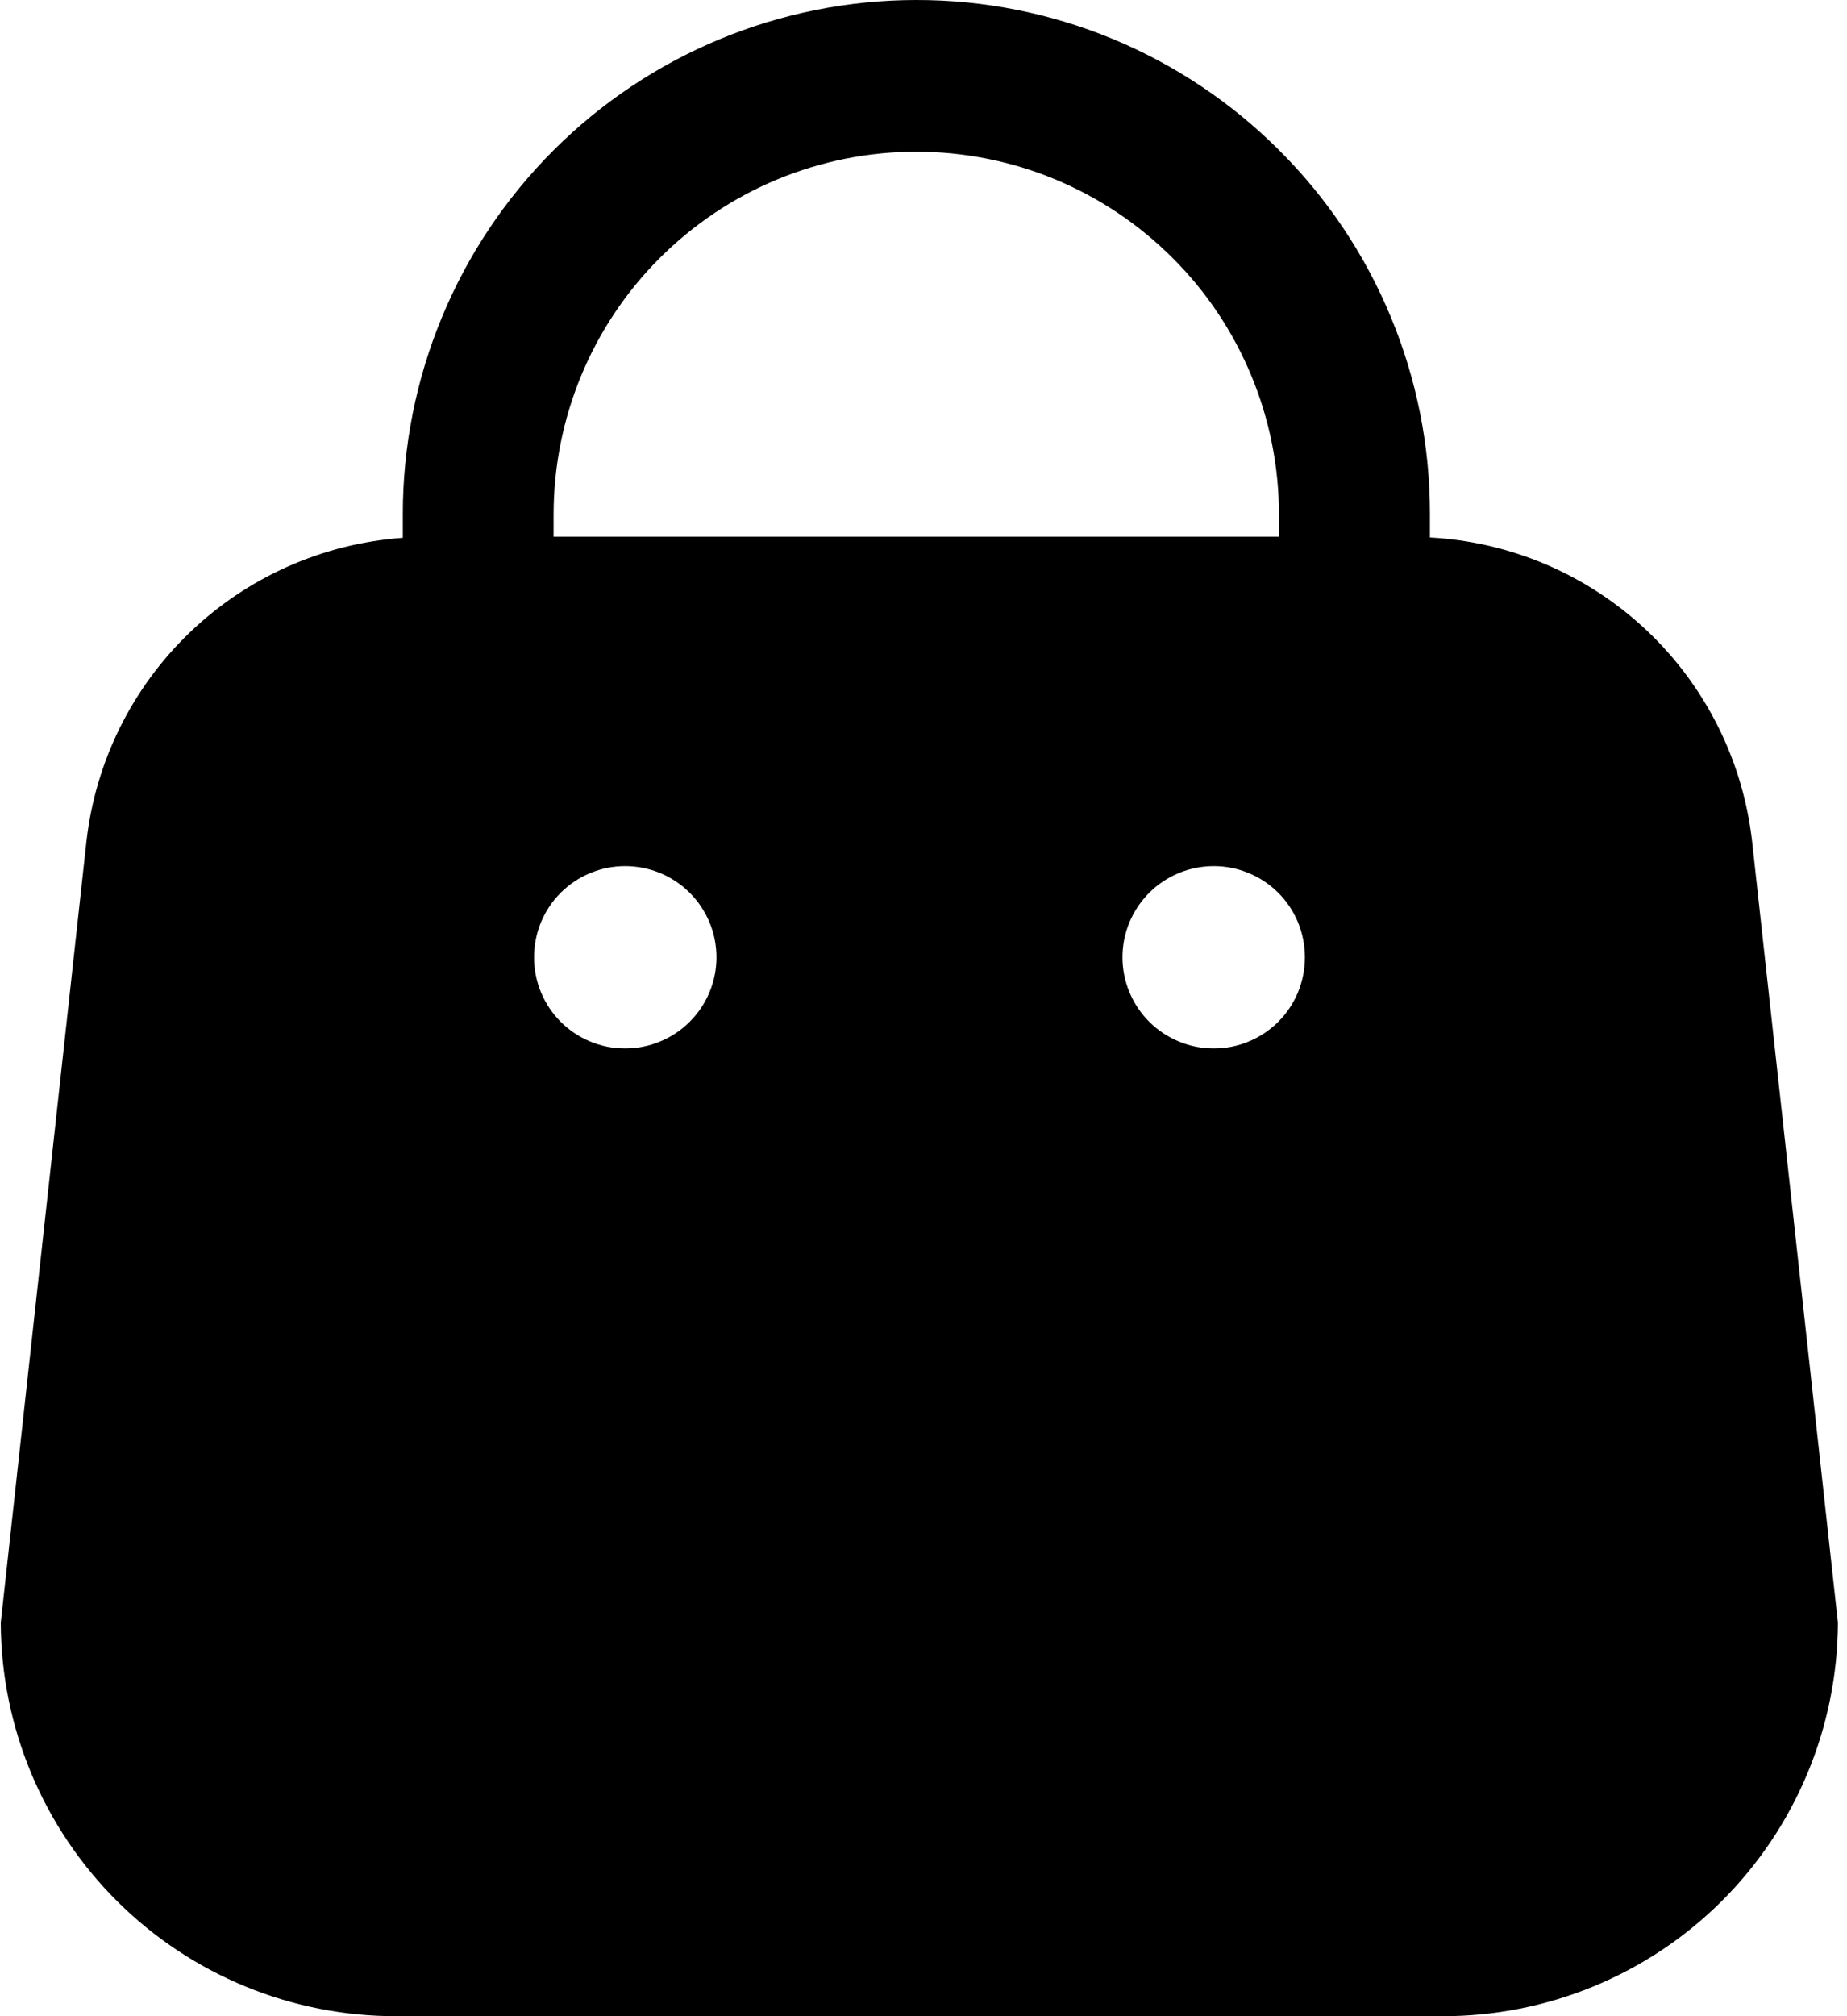 <svg width="22" height="24" viewBox="0 0 22 24" fill="#000" xmlns="http://www.w3.org/2000/svg">
<path d="M20.87 10.019C20.762 9.059 20.317 8.168 19.615 7.505C18.912 6.842 17.997 6.449 17.032 6.398V6.115C17.033 5.312 16.875 4.517 16.567 3.775C16.26 3.033 15.809 2.359 15.24 1.792C14.672 1.223 13.998 0.772 13.255 0.464C12.513 0.157 11.717 -0.001 10.914 4.16427e-06C9.292 0.001 7.737 0.645 6.59 1.792C5.443 2.939 4.798 4.495 4.798 6.117V6.402C3.845 6.47 2.947 6.869 2.259 7.53C1.57 8.191 1.135 9.073 1.029 10.021L0.009 19.316C0.014 20.562 0.513 21.755 1.398 22.634C2.282 23.512 3.479 24.003 4.725 24H17.177C18.423 24.003 19.62 23.512 20.504 22.634C21.388 21.755 21.887 20.562 21.892 19.316L20.87 10.019ZM6.594 6.126C6.594 5.559 6.705 4.997 6.922 4.473C7.139 3.949 7.457 3.473 7.858 3.072C8.26 2.671 8.735 2.352 9.26 2.135C9.784 1.918 10.345 1.806 10.913 1.806C11.48 1.806 12.042 1.917 12.566 2.134C13.091 2.352 13.567 2.67 13.968 3.072C14.37 3.472 14.688 3.948 14.905 4.473C15.123 4.997 15.234 5.559 15.234 6.126V6.389H6.594V6.126ZM7.446 12.48C7.303 12.481 7.162 12.453 7.03 12.398C6.899 12.344 6.779 12.264 6.678 12.163C6.577 12.062 6.498 11.943 6.443 11.811C6.389 11.679 6.361 11.538 6.361 11.395C6.361 11.253 6.389 11.112 6.443 10.98C6.498 10.848 6.577 10.728 6.678 10.628C6.779 10.527 6.899 10.447 7.03 10.393C7.162 10.338 7.303 10.31 7.446 10.31C7.589 10.31 7.73 10.338 7.862 10.392C7.994 10.447 8.114 10.526 8.215 10.627C8.316 10.728 8.396 10.848 8.451 10.979C8.506 11.111 8.534 11.253 8.534 11.395C8.534 11.538 8.506 11.679 8.451 11.811C8.396 11.943 8.316 12.063 8.215 12.163C8.114 12.264 7.994 12.344 7.862 12.398C7.73 12.453 7.589 12.481 7.446 12.48ZM14.458 12.48C14.315 12.481 14.174 12.453 14.042 12.398C13.91 12.344 13.79 12.264 13.689 12.163C13.588 12.063 13.508 11.943 13.453 11.811C13.398 11.679 13.37 11.538 13.37 11.395C13.37 11.253 13.398 11.111 13.453 10.979C13.508 10.848 13.588 10.728 13.689 10.627C13.79 10.526 13.91 10.447 14.042 10.392C14.174 10.338 14.315 10.31 14.458 10.31C14.601 10.31 14.742 10.338 14.873 10.393C15.005 10.447 15.125 10.527 15.226 10.628C15.327 10.728 15.406 10.848 15.461 10.98C15.515 11.112 15.543 11.253 15.543 11.395C15.543 11.538 15.515 11.679 15.461 11.811C15.406 11.943 15.327 12.062 15.226 12.163C15.125 12.264 15.005 12.344 14.873 12.398C14.742 12.453 14.601 12.481 14.458 12.48Z" fill="#000"/>
</svg>
